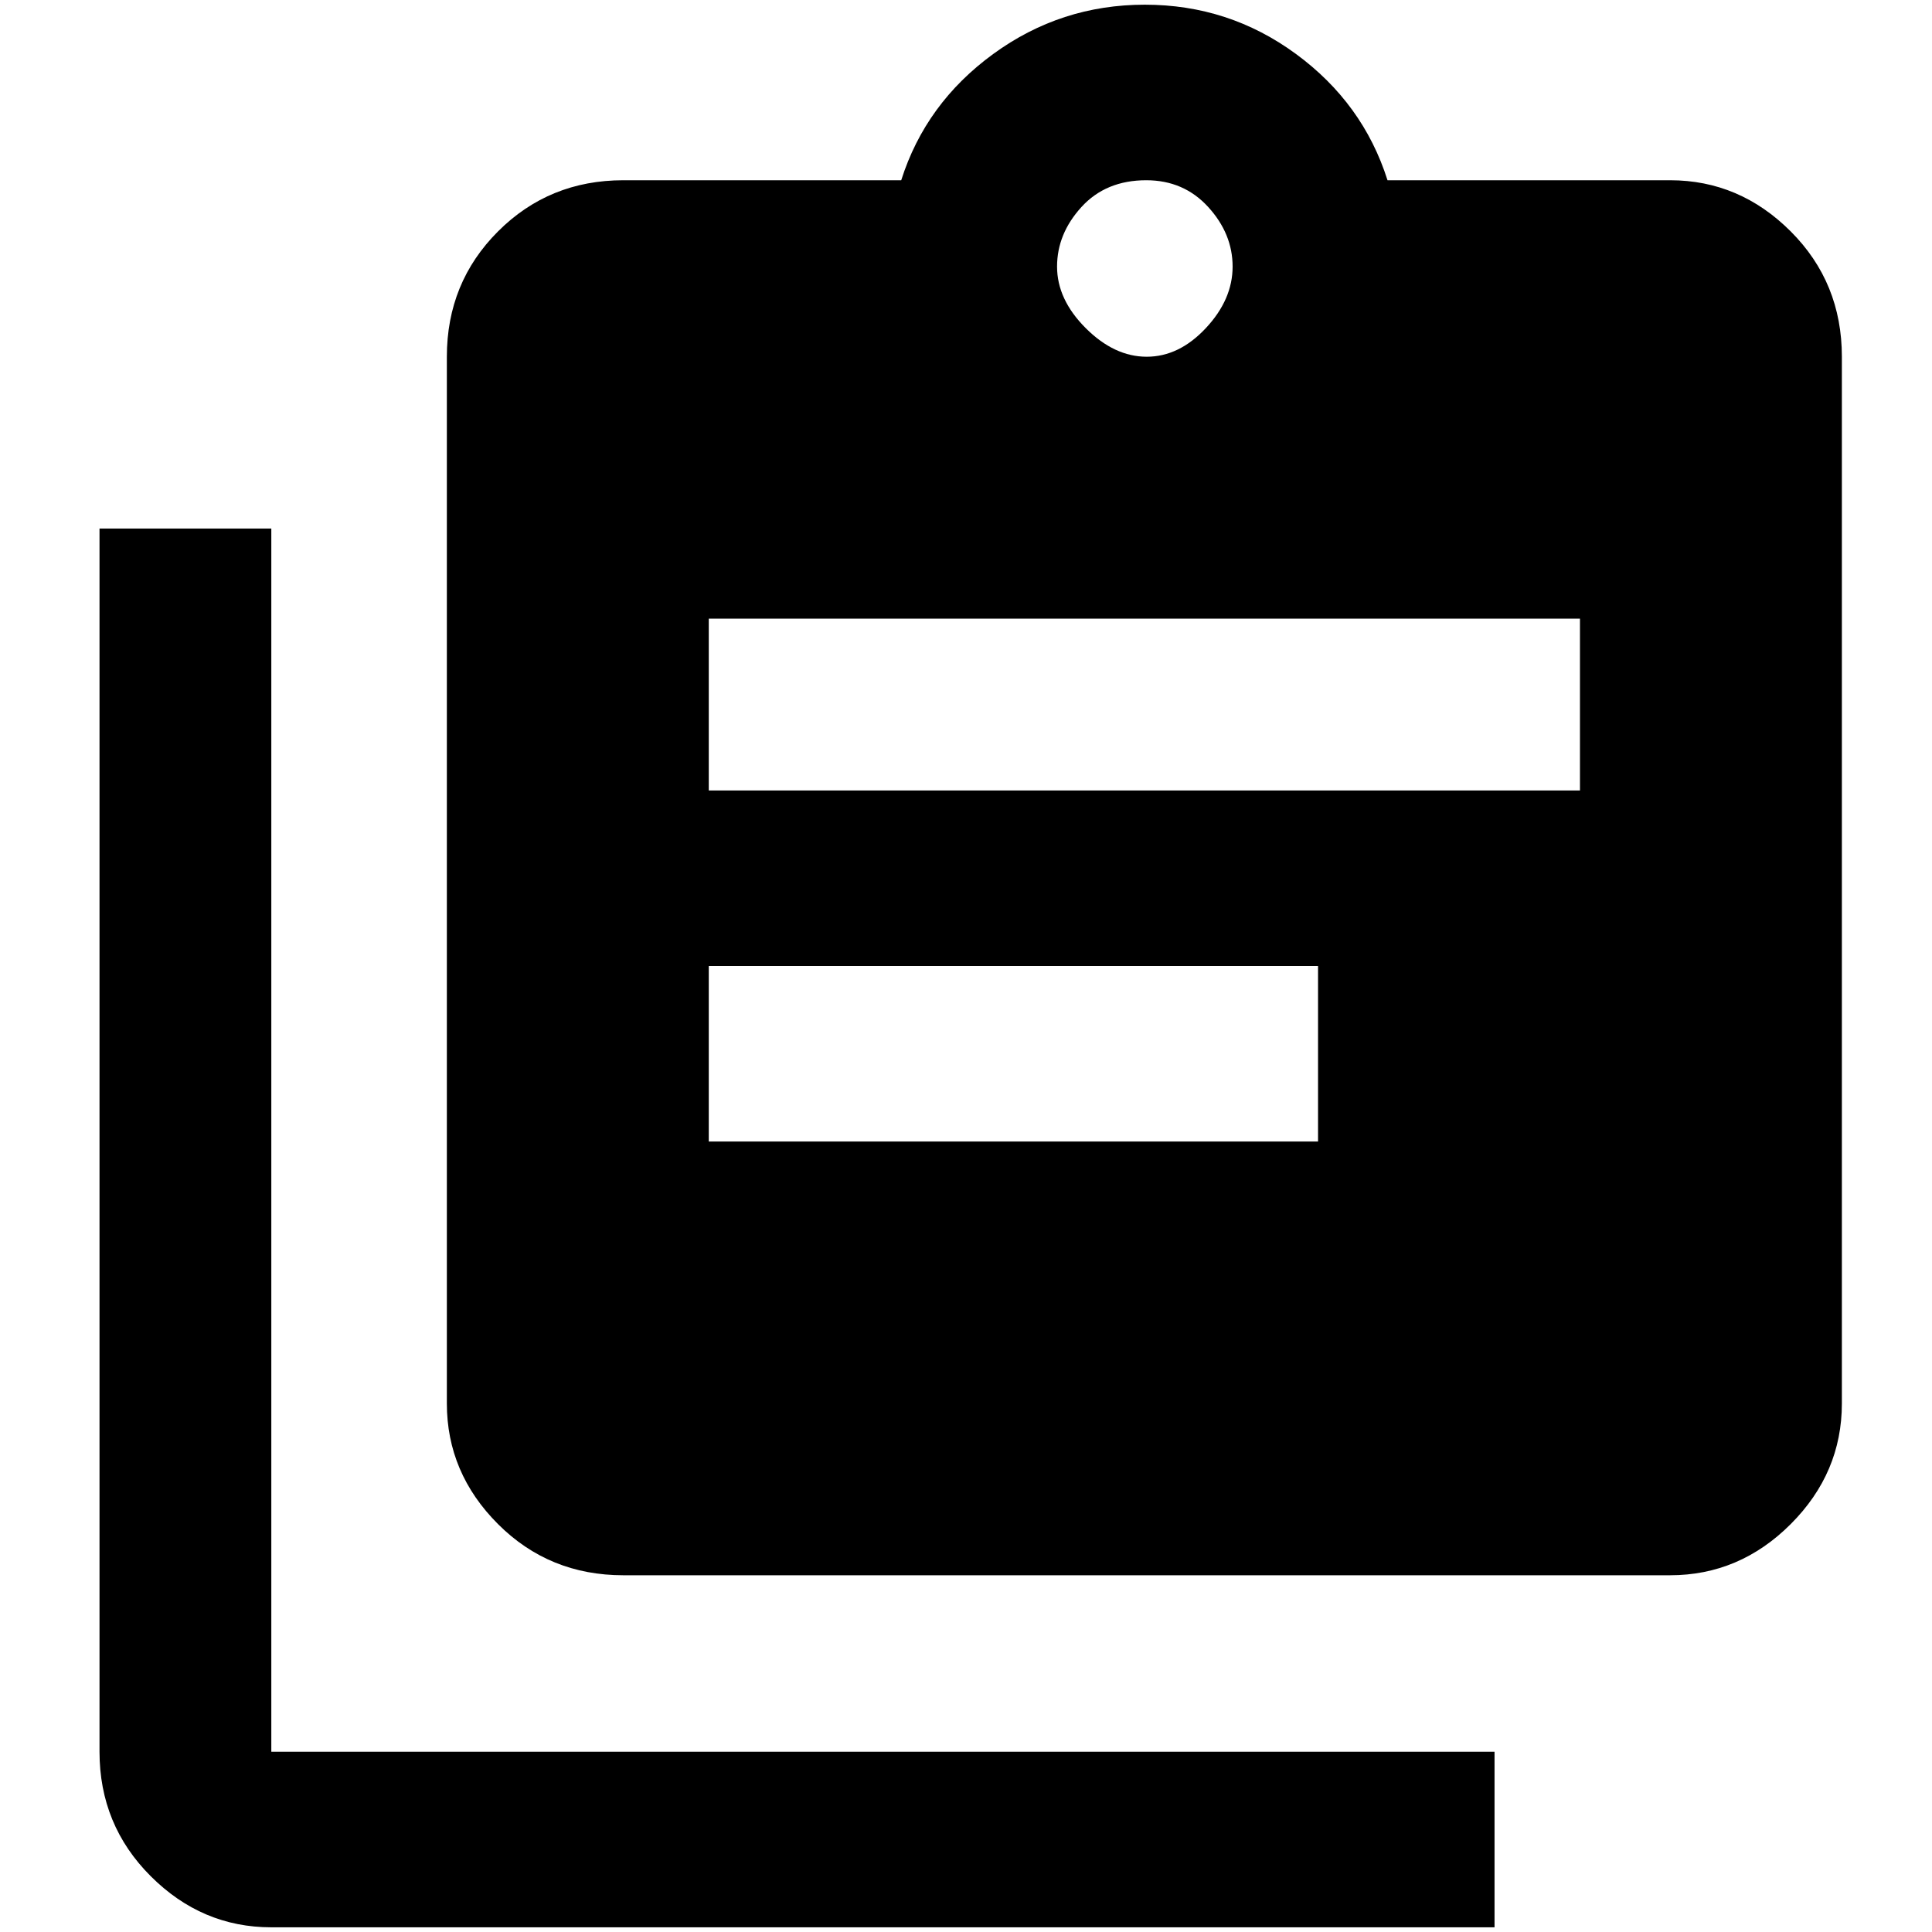 <?xml version="1.0" standalone="no"?>
<!DOCTYPE svg PUBLIC "-//W3C//DTD SVG 1.1//EN" "http://www.w3.org/Graphics/SVG/1.1/DTD/svg11.dtd" >
<svg xmlns="http://www.w3.org/2000/svg" xmlns:xlink="http://www.w3.org/1999/xlink" version="1.1" width="2048" height="2048" viewBox="-10 0 2058 2048">
   <path fill="currentColor"
d="M1769 187h-301q-26 -82 -97.5 -134.5t-161 -52.5t-161.5 52.5t-98 134.5h-296q-79 0 -133.5 54.5t-54.5 133.5v1115q0 74 54.5 128.5t133.5 54.5h1115q74 0 128.5 -54.5t54.5 -128.5v-1115q0 -79 -54.5 -133.5t-128.5 -54.5zM1211 187q40 0 66 28.5t26 63.5t-28.5 65.5
t-63 30.5t-65 -30.5t-30.5 -65.5t26 -63.5t69 -28.5zM1394 1211h-649v-187h649v187zM1673 837h-928v-183h928v183zM279 1861h1303v187h-1303q-74 0 -128.5 -54.5t-54.5 -132.5v-1303h183v1303z" />
</svg>
